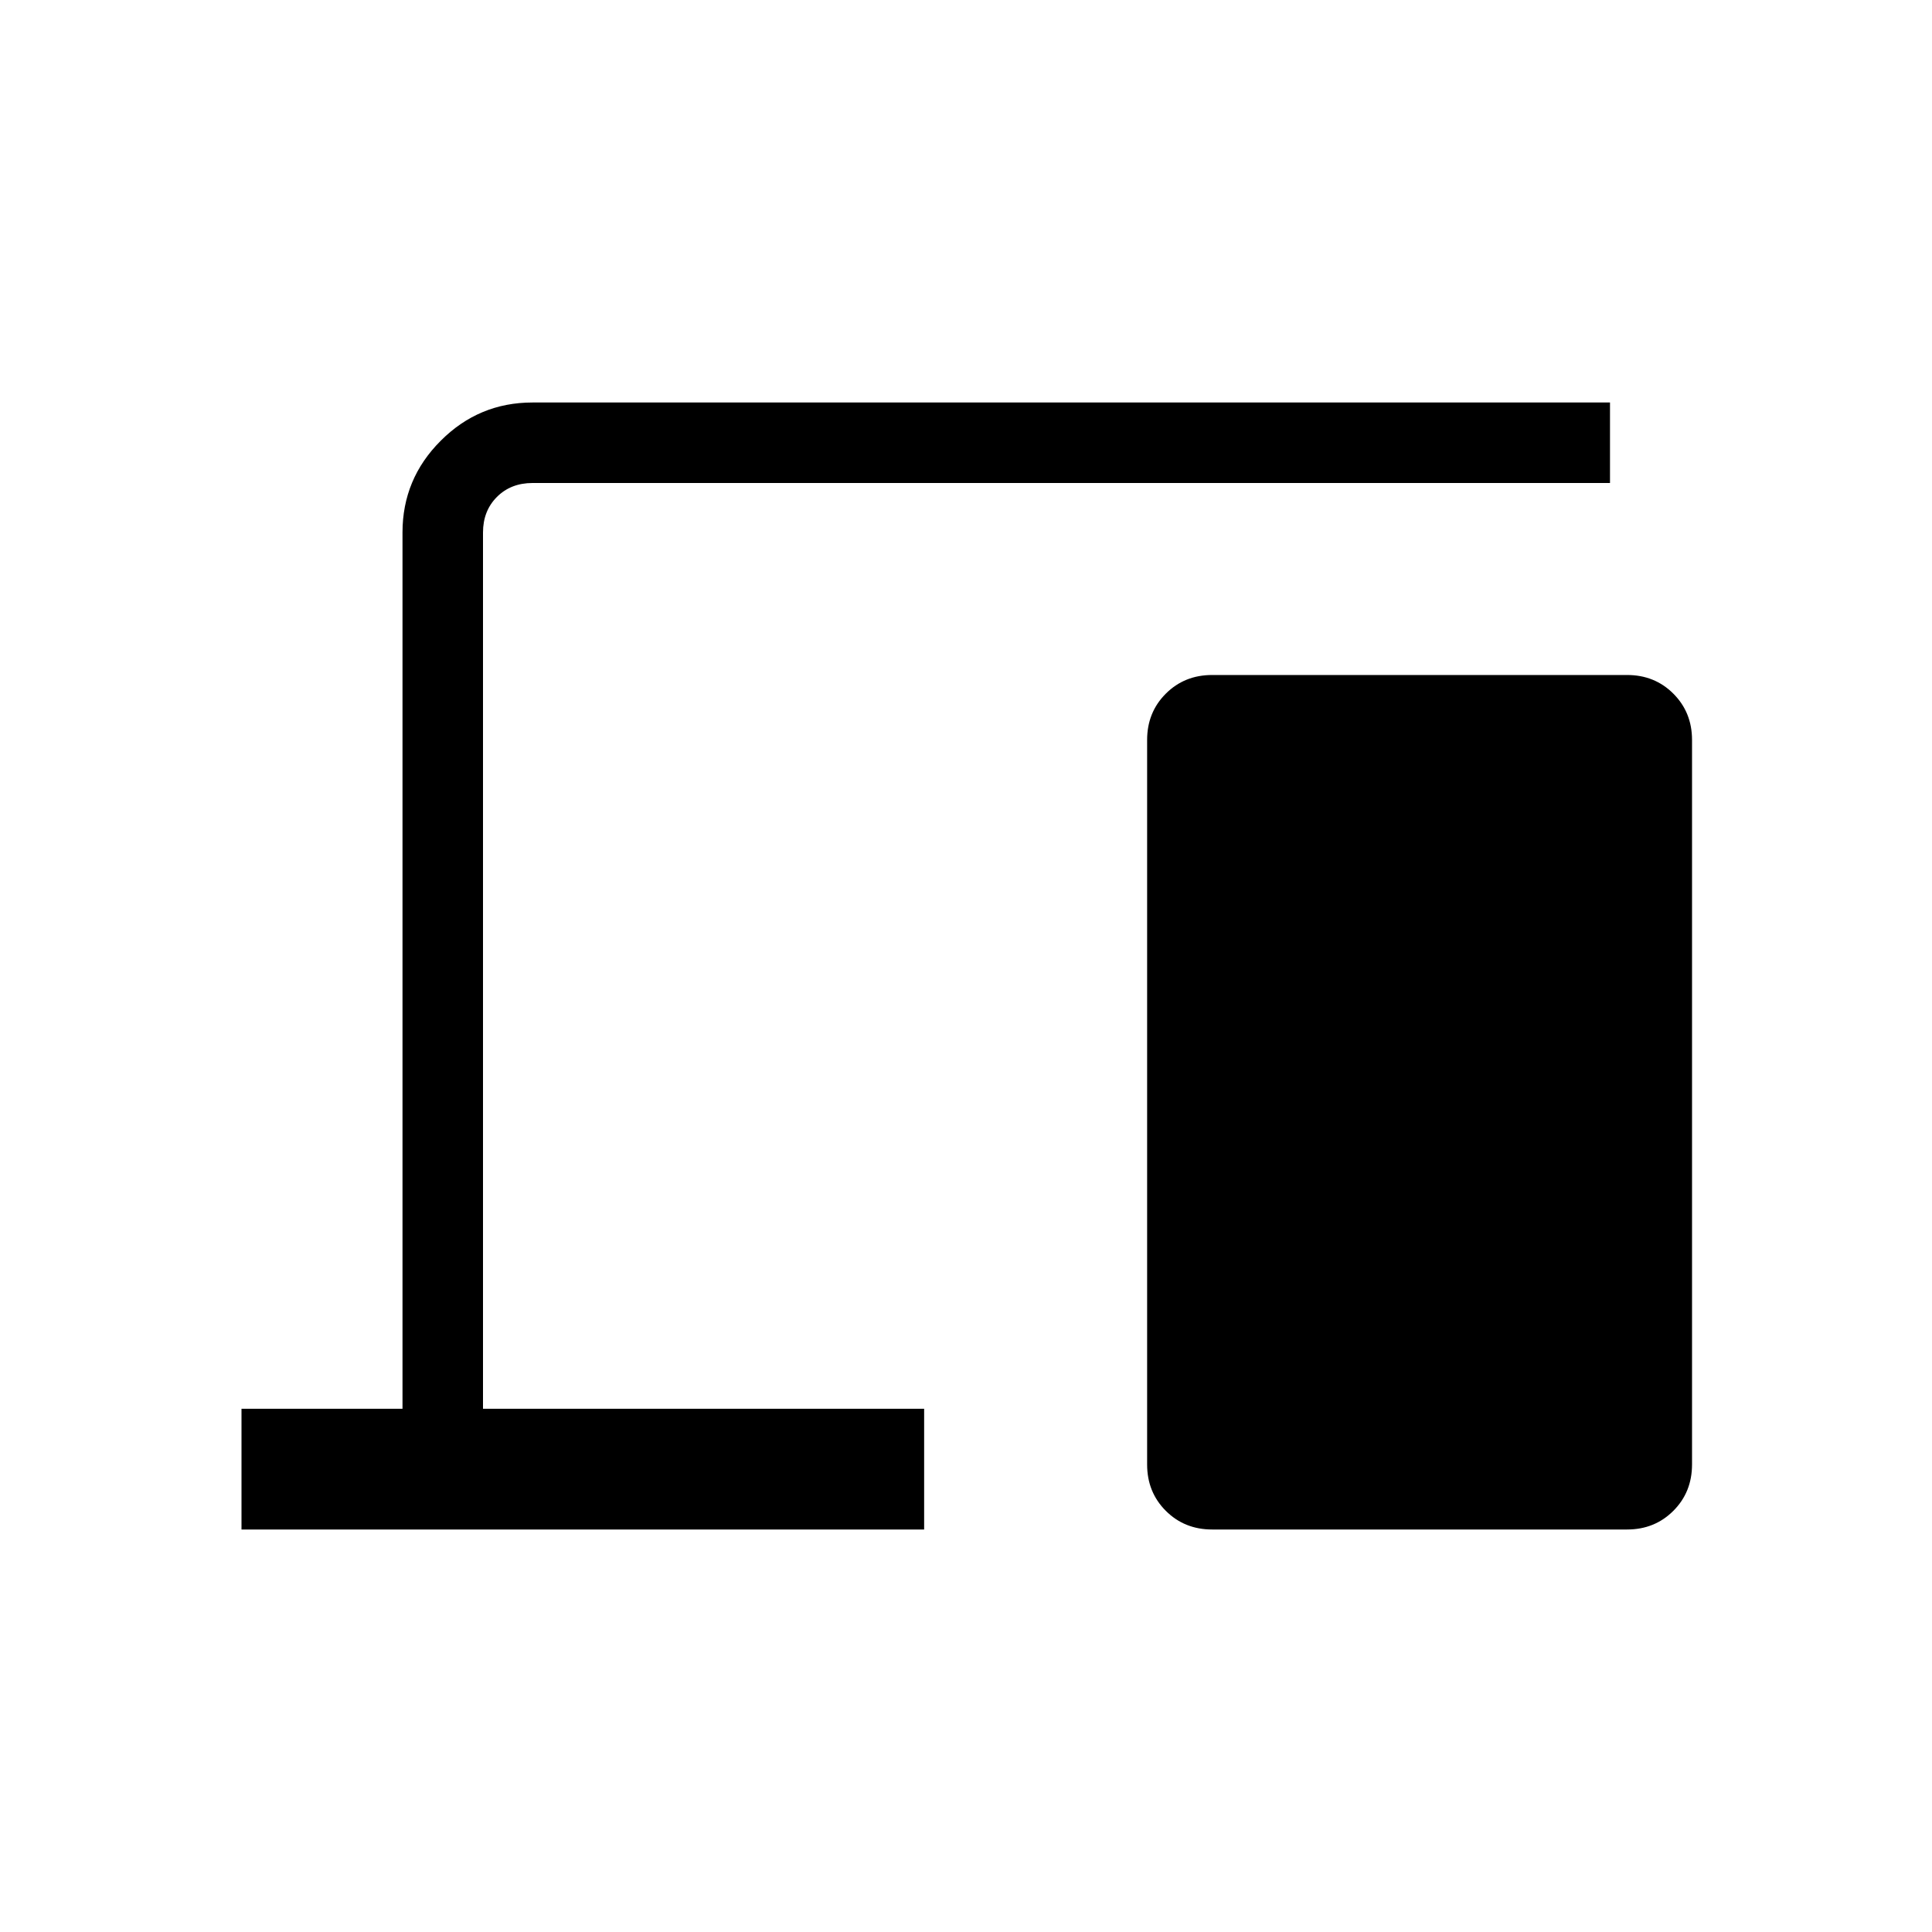 <svg xmlns="http://www.w3.org/2000/svg" width="1em" height="1em" viewBox="0 0 24 24"><path fill="currentColor" d="M3 19v-1.5h2V6.615q0-.666.475-1.14Q5.949 5 6.615 5H20v1H6.615q-.269 0-.442.173T6 6.615V17.5h5.48V19zm12.058 0q-.344 0-.576-.232q-.232-.232-.232-.576v-9q0-.343.232-.575q.232-.232.576-.232h5.154q.343 0 .575.232q.232.232.232.575v9q0 .344-.232.576q-.232.232-.575.232z"/></svg>